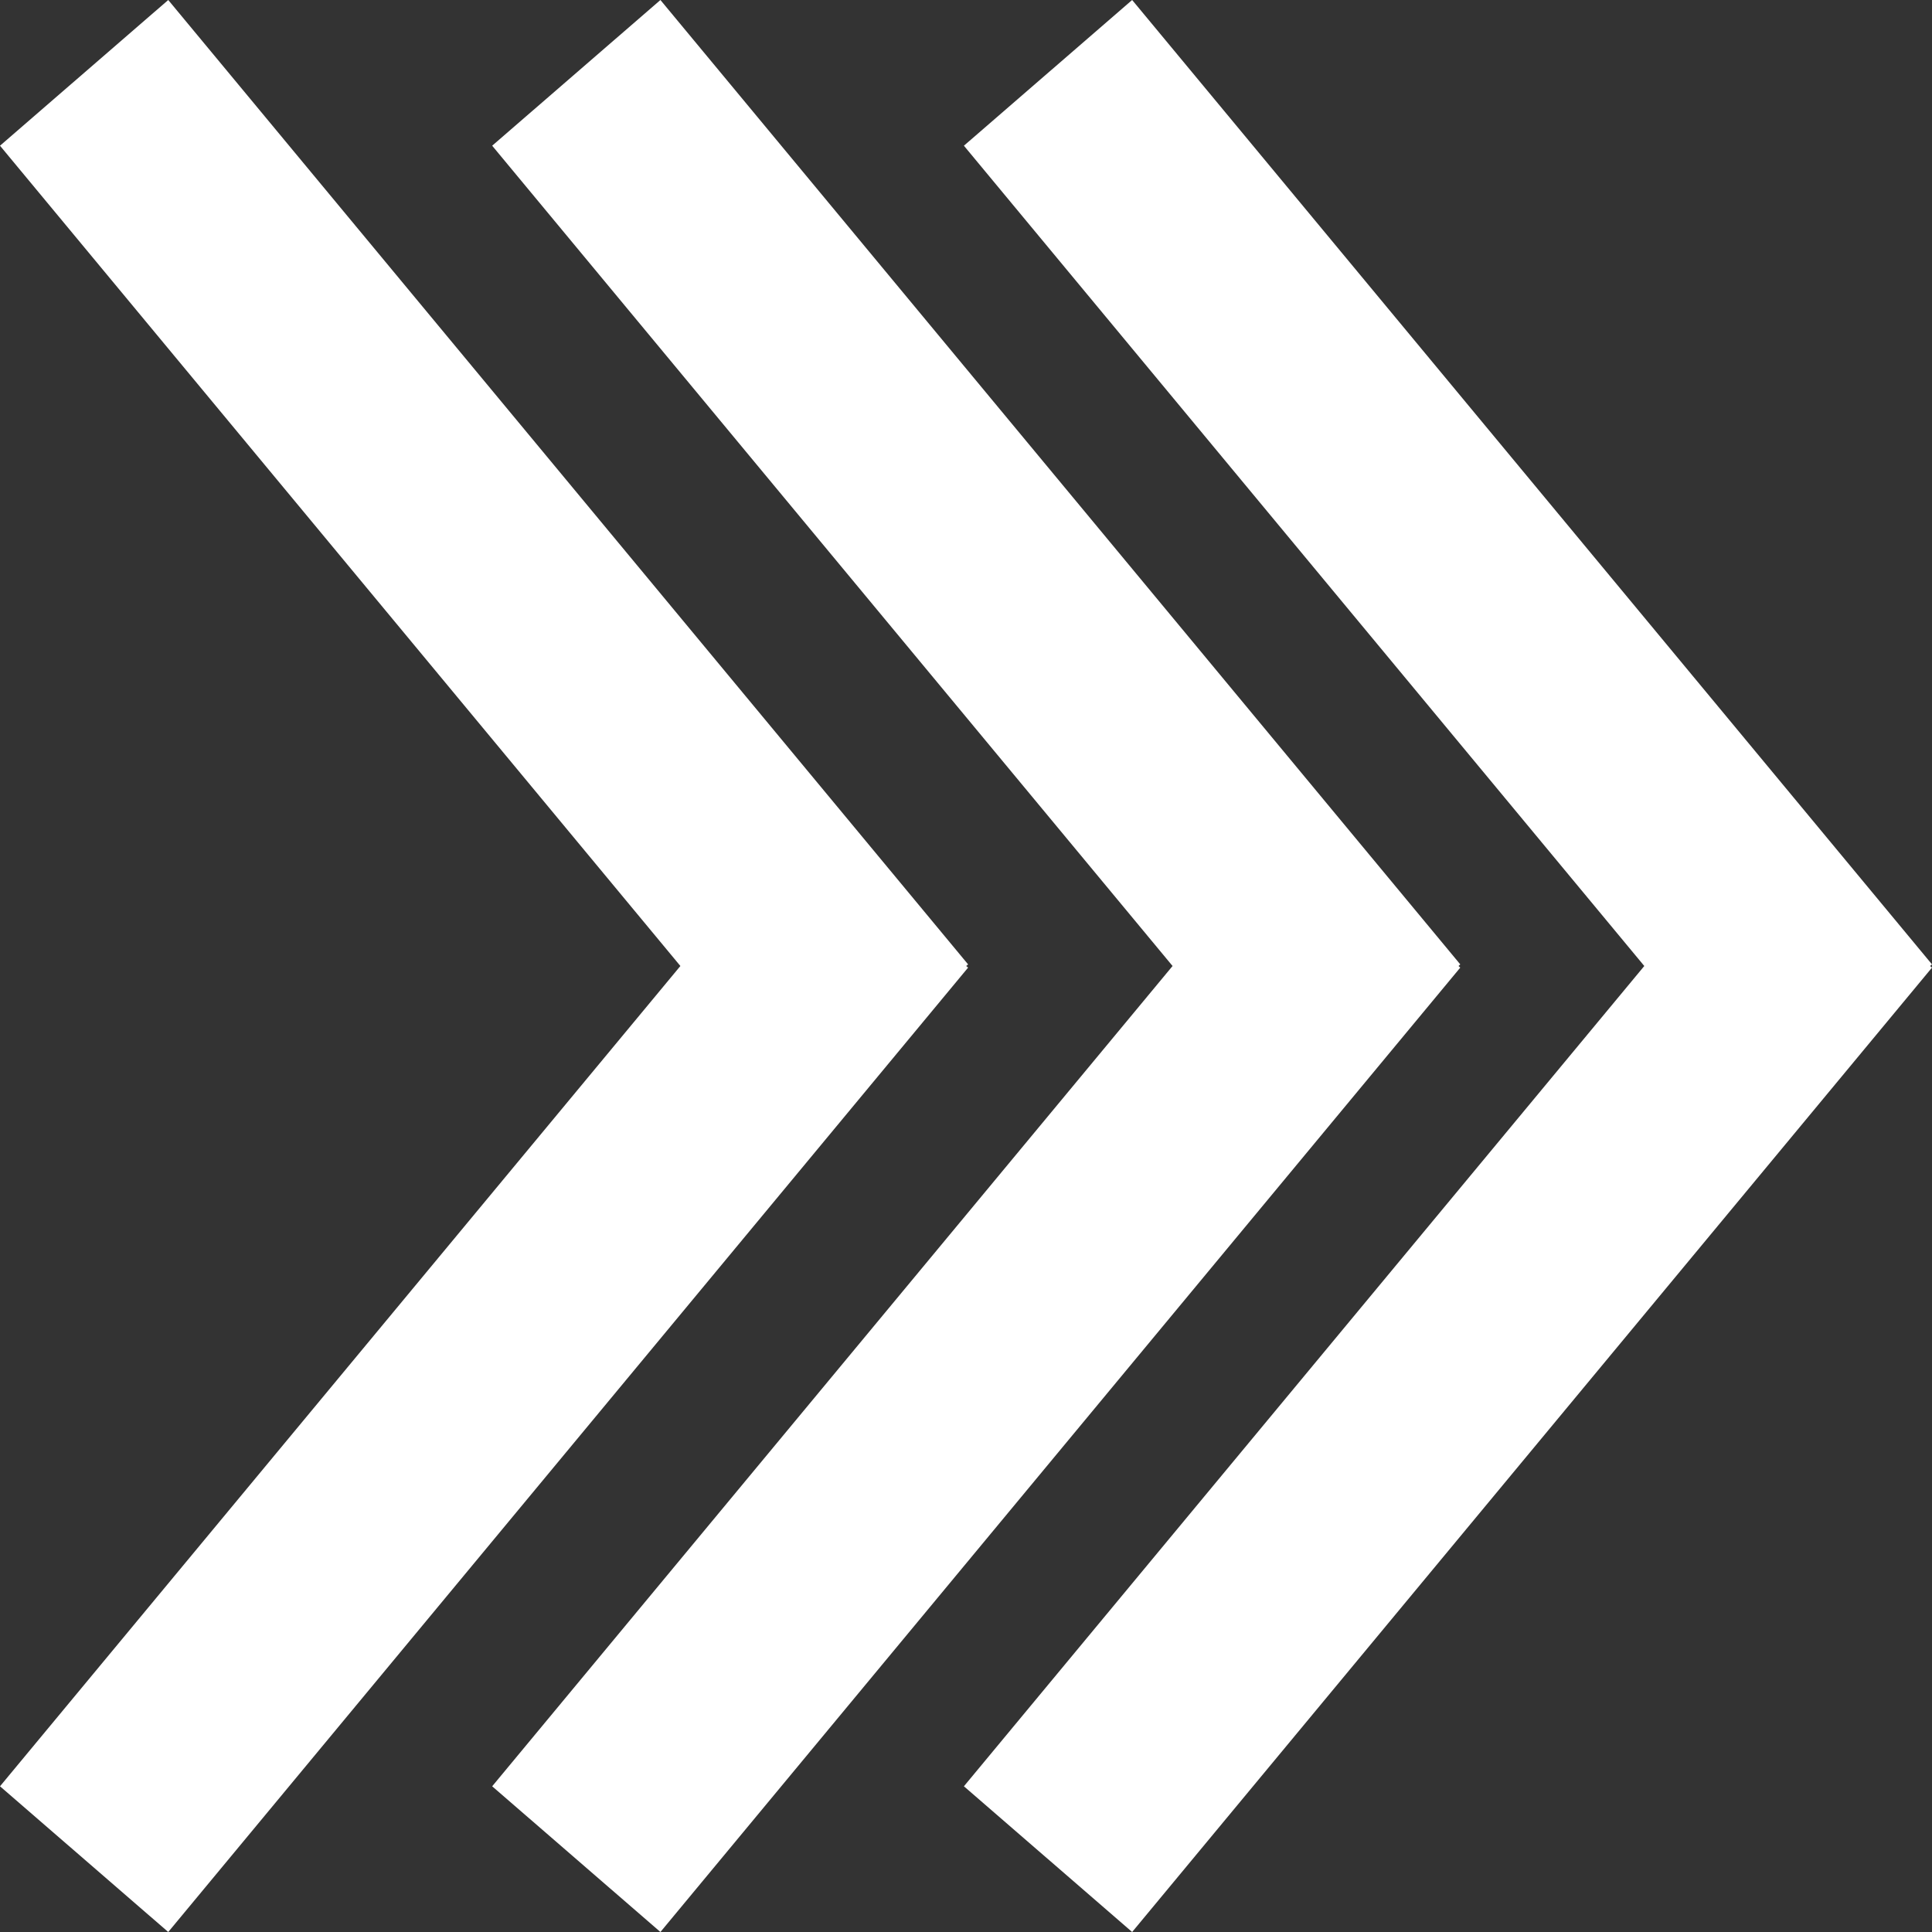 <svg width="12" height="12" viewBox="0 0 12 12" fill="none" xmlns="http://www.w3.org/2000/svg">
<rect x="0" y="0" width="12" height="12" fill="#333333" stroke="none"/>
<path fill-rule="evenodd" clip-rule="evenodd" d="M4.226 6L0 0.905L1.045 0L6.013 5.99L6.001 6L6.013 6.01L1.045 12L0 11.095L4.226 6ZM7.283 6L3.057 0.905L4.102 0L9.07 5.99L9.059 6L9.07 6.01L4.102 12L3.057 11.095L7.283 6ZM10.213 6L5.987 0.905L7.032 3.10462e-08L12 5.99L11.988 6L12 6.01L7.032 12L5.987 11.095L10.213 6Z" fill="white"/>
</svg>
